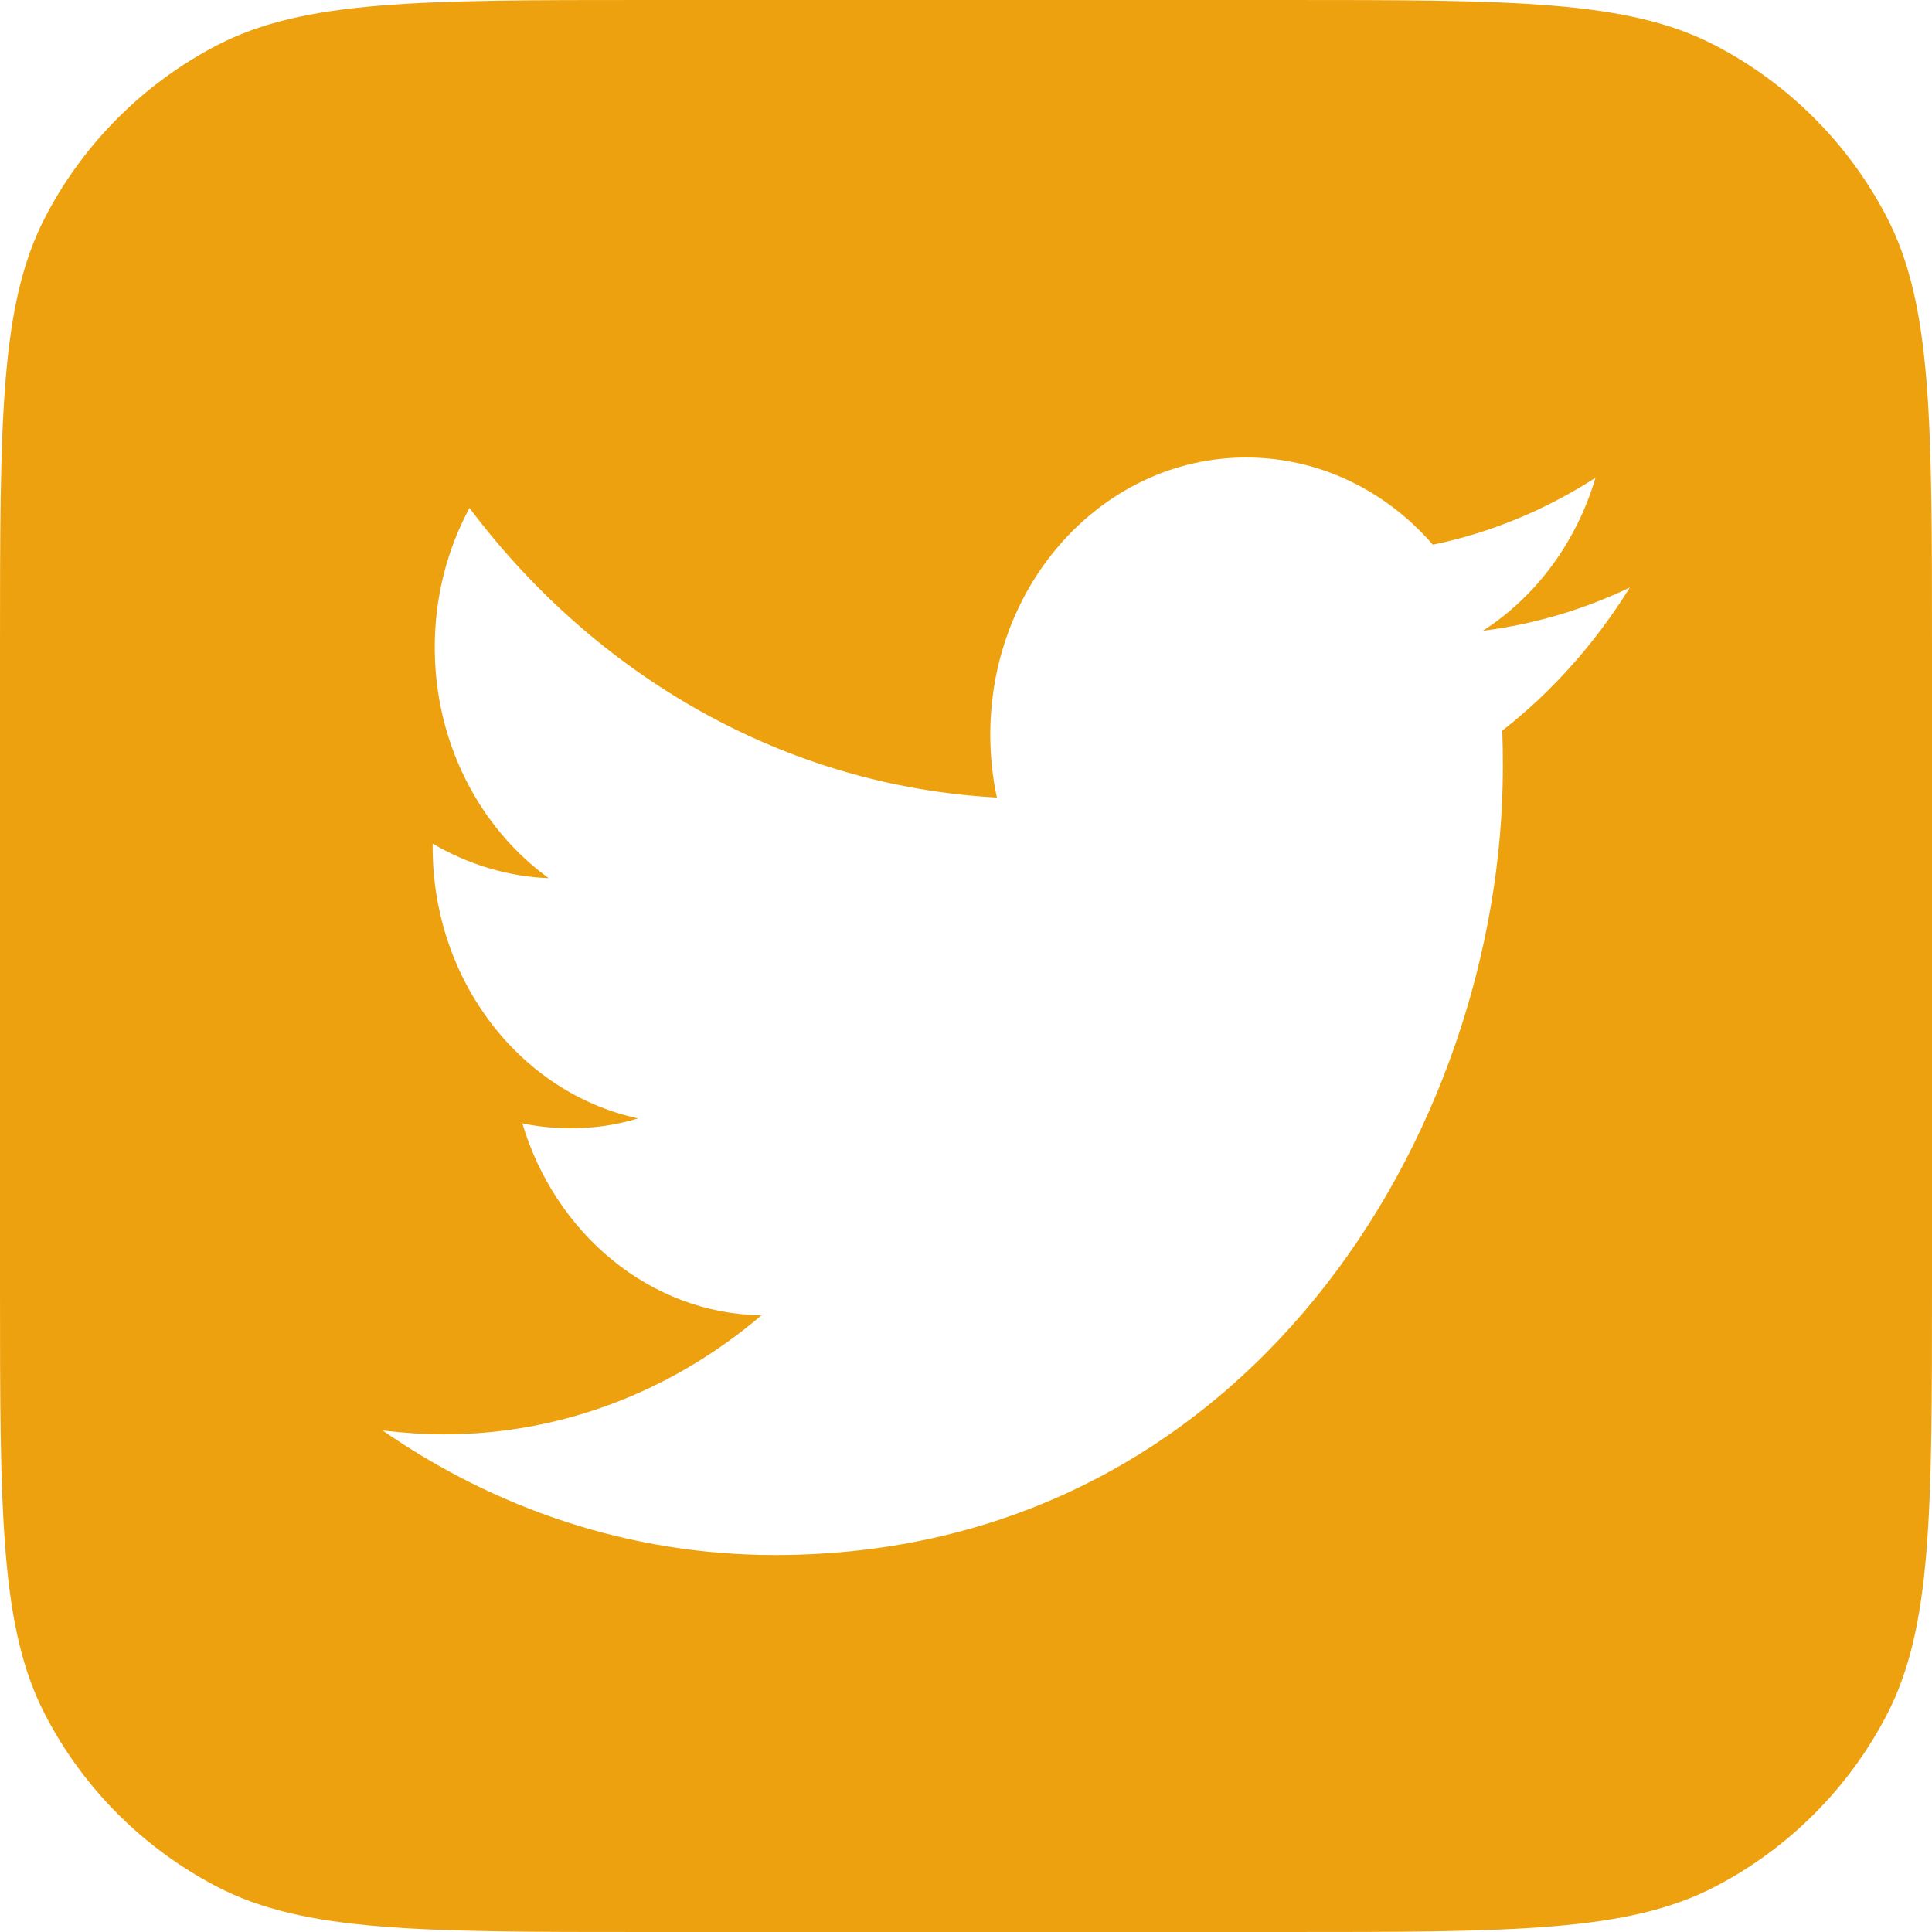 <svg width="35" height="35" viewBox="0 0 35 35" fill="none" xmlns="http://www.w3.org/2000/svg">
<path fill-rule="evenodd" clip-rule="evenodd" d="M0.821 3.93C0 5.511 0 7.587 0 11.74V23.26C0 27.413 0 29.489 0.821 31.07C1.513 32.401 2.599 33.487 3.93 34.179C5.511 35 7.587 35 11.74 35H23.26C27.413 35 29.489 35 31.07 34.179C32.401 33.487 33.487 32.401 34.179 31.07C35 29.489 35 27.413 35 23.26V11.74C35 7.587 35 5.511 34.179 3.93C33.487 2.599 32.401 1.513 31.07 0.821C29.489 0 27.413 0 23.26 0H11.74C7.587 0 5.511 0 3.93 0.821C2.599 1.513 1.513 2.599 0.821 3.93ZM27.226 13.892C27.226 13.673 27.223 13.455 27.215 13.236C28.12 12.53 28.904 11.646 29.526 10.643C28.697 11.04 27.802 11.308 26.863 11.427C27.822 10.811 28.556 9.828 28.904 8.655C28.007 9.232 27.016 9.649 25.958 9.868C25.113 8.894 23.909 8.288 22.576 8.288C20.015 8.288 17.94 10.533 17.94 13.306C17.94 13.693 17.98 14.081 18.06 14.448C14.207 14.24 10.791 12.242 8.505 9.202C8.104 9.947 7.876 10.811 7.876 11.726C7.876 13.464 8.694 15.005 9.94 15.909C9.18 15.879 8.464 15.651 7.838 15.283V15.343C7.838 17.777 9.437 19.804 11.559 20.261C11.167 20.381 10.758 20.44 10.337 20.44C10.039 20.44 9.747 20.41 9.463 20.351C10.054 22.338 11.767 23.799 13.795 23.828C12.208 25.18 10.208 25.985 8.037 25.985C7.663 25.985 7.295 25.955 6.932 25.915C8.984 27.336 11.419 28.171 14.038 28.171C22.564 28.171 27.226 20.52 27.226 13.892Z" fill="#EDA10F"/>
</svg>
